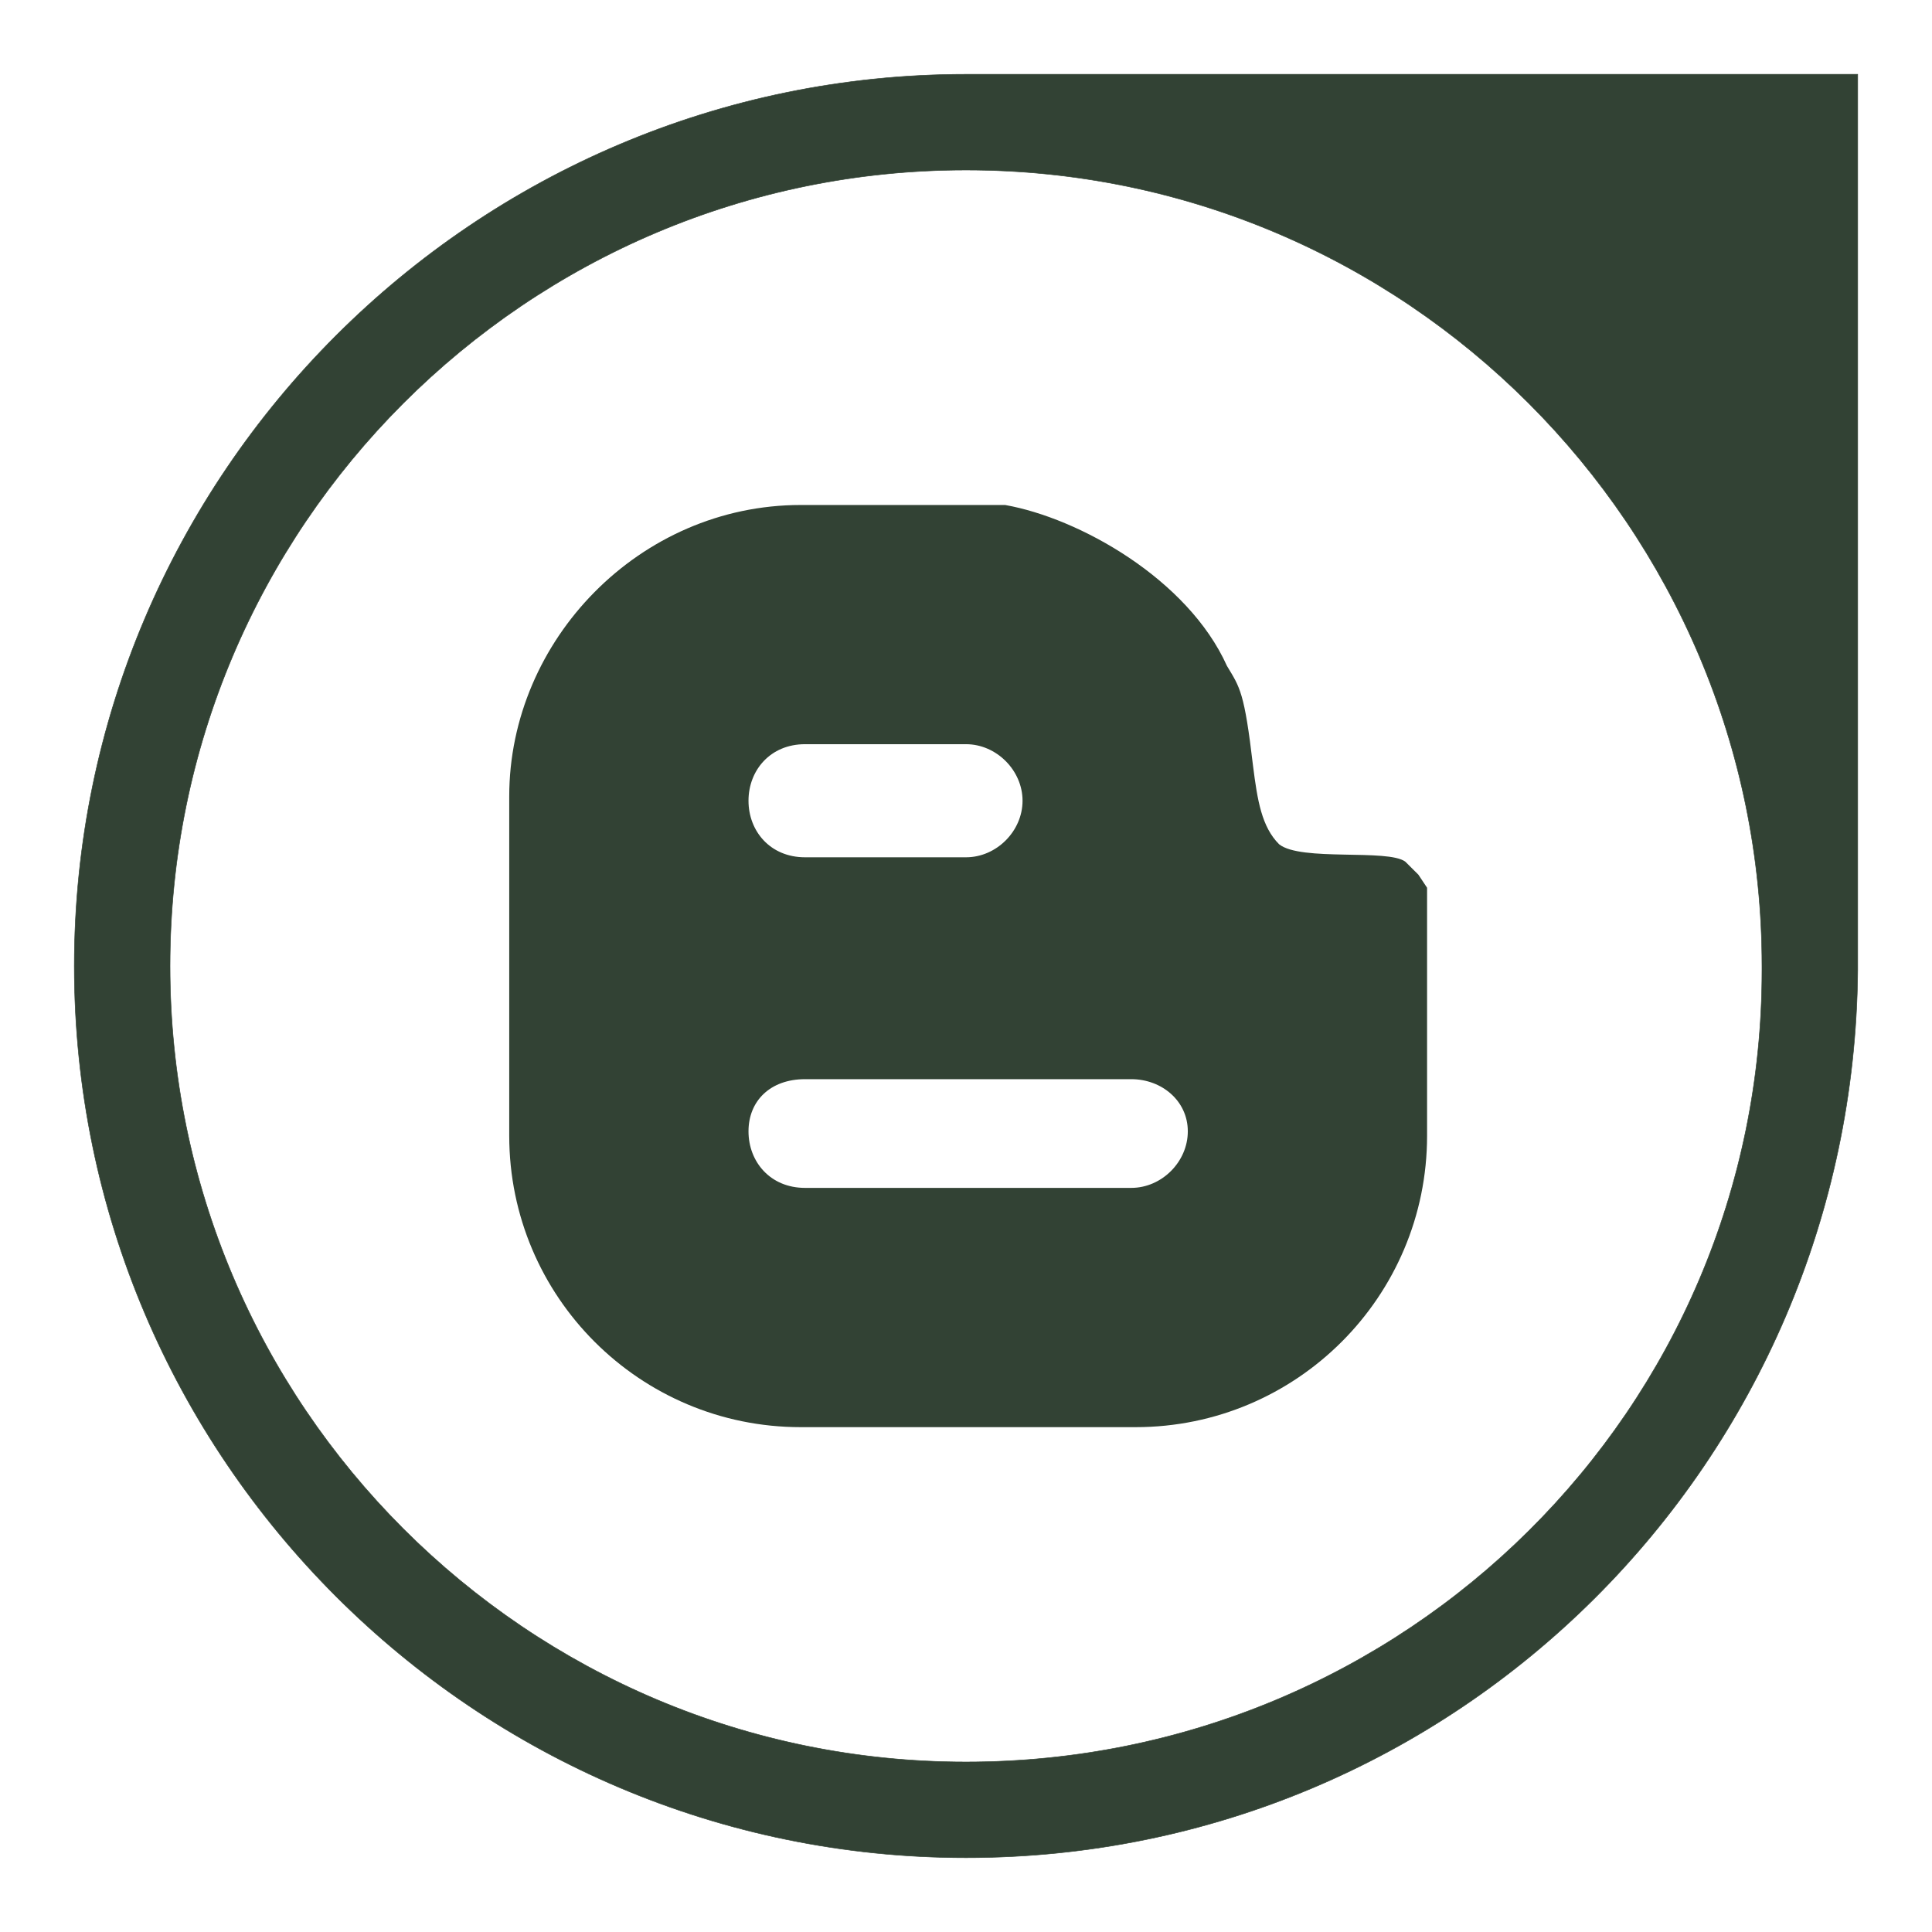 <svg width="26" height="26" viewBox="0 0 26 26" fill="none" xmlns="http://www.w3.org/2000/svg">
<path fill-rule="evenodd" clip-rule="evenodd" d="M15.224 15.986H10.834C10.366 15.986 10.073 15.635 10.073 15.225C10.073 14.815 10.366 14.523 10.834 14.523H15.224C15.634 14.523 15.985 14.815 15.985 15.225C15.985 15.635 15.634 15.986 15.224 15.986ZM10.834 10.015H13C13.409 10.015 13.761 10.367 13.761 10.776C13.761 11.186 13.409 11.537 13 11.537H10.834C10.366 11.537 10.073 11.186 10.073 10.776C10.073 10.367 10.366 10.015 10.834 10.015ZM19.205 11.947L19.088 11.771L18.912 11.596C18.678 11.42 17.507 11.596 17.214 11.362C16.98 11.128 16.922 10.776 16.863 10.308C16.746 9.313 16.688 9.254 16.512 8.962C15.985 7.791 14.522 6.972 13.527 6.796H10.775C8.61 6.796 6.853 8.611 6.853 10.718V12.65V15.284C6.853 17.45 8.61 19.206 10.775 19.206H15.283C17.448 19.206 19.205 17.45 19.205 15.284V12.708V12.123V11.947Z" fill="#324234"/>
<path fill-rule="evenodd" clip-rule="evenodd" d="M25 13.059C24.942 19.673 19.615 25 13 25C6.385 25 1 19.615 1 13C1 6.385 6.385 1 13 1H25V13.059ZM13 2.288C18.912 2.288 23.712 7.088 23.712 13V13.059C23.712 18.971 18.912 23.712 13 23.712C7.088 23.712 2.288 18.912 2.288 13C2.288 7.088 7.088 2.288 13 2.288Z" fill="#324234" stroke="#324234" stroke-width="0.007"/>
</svg>